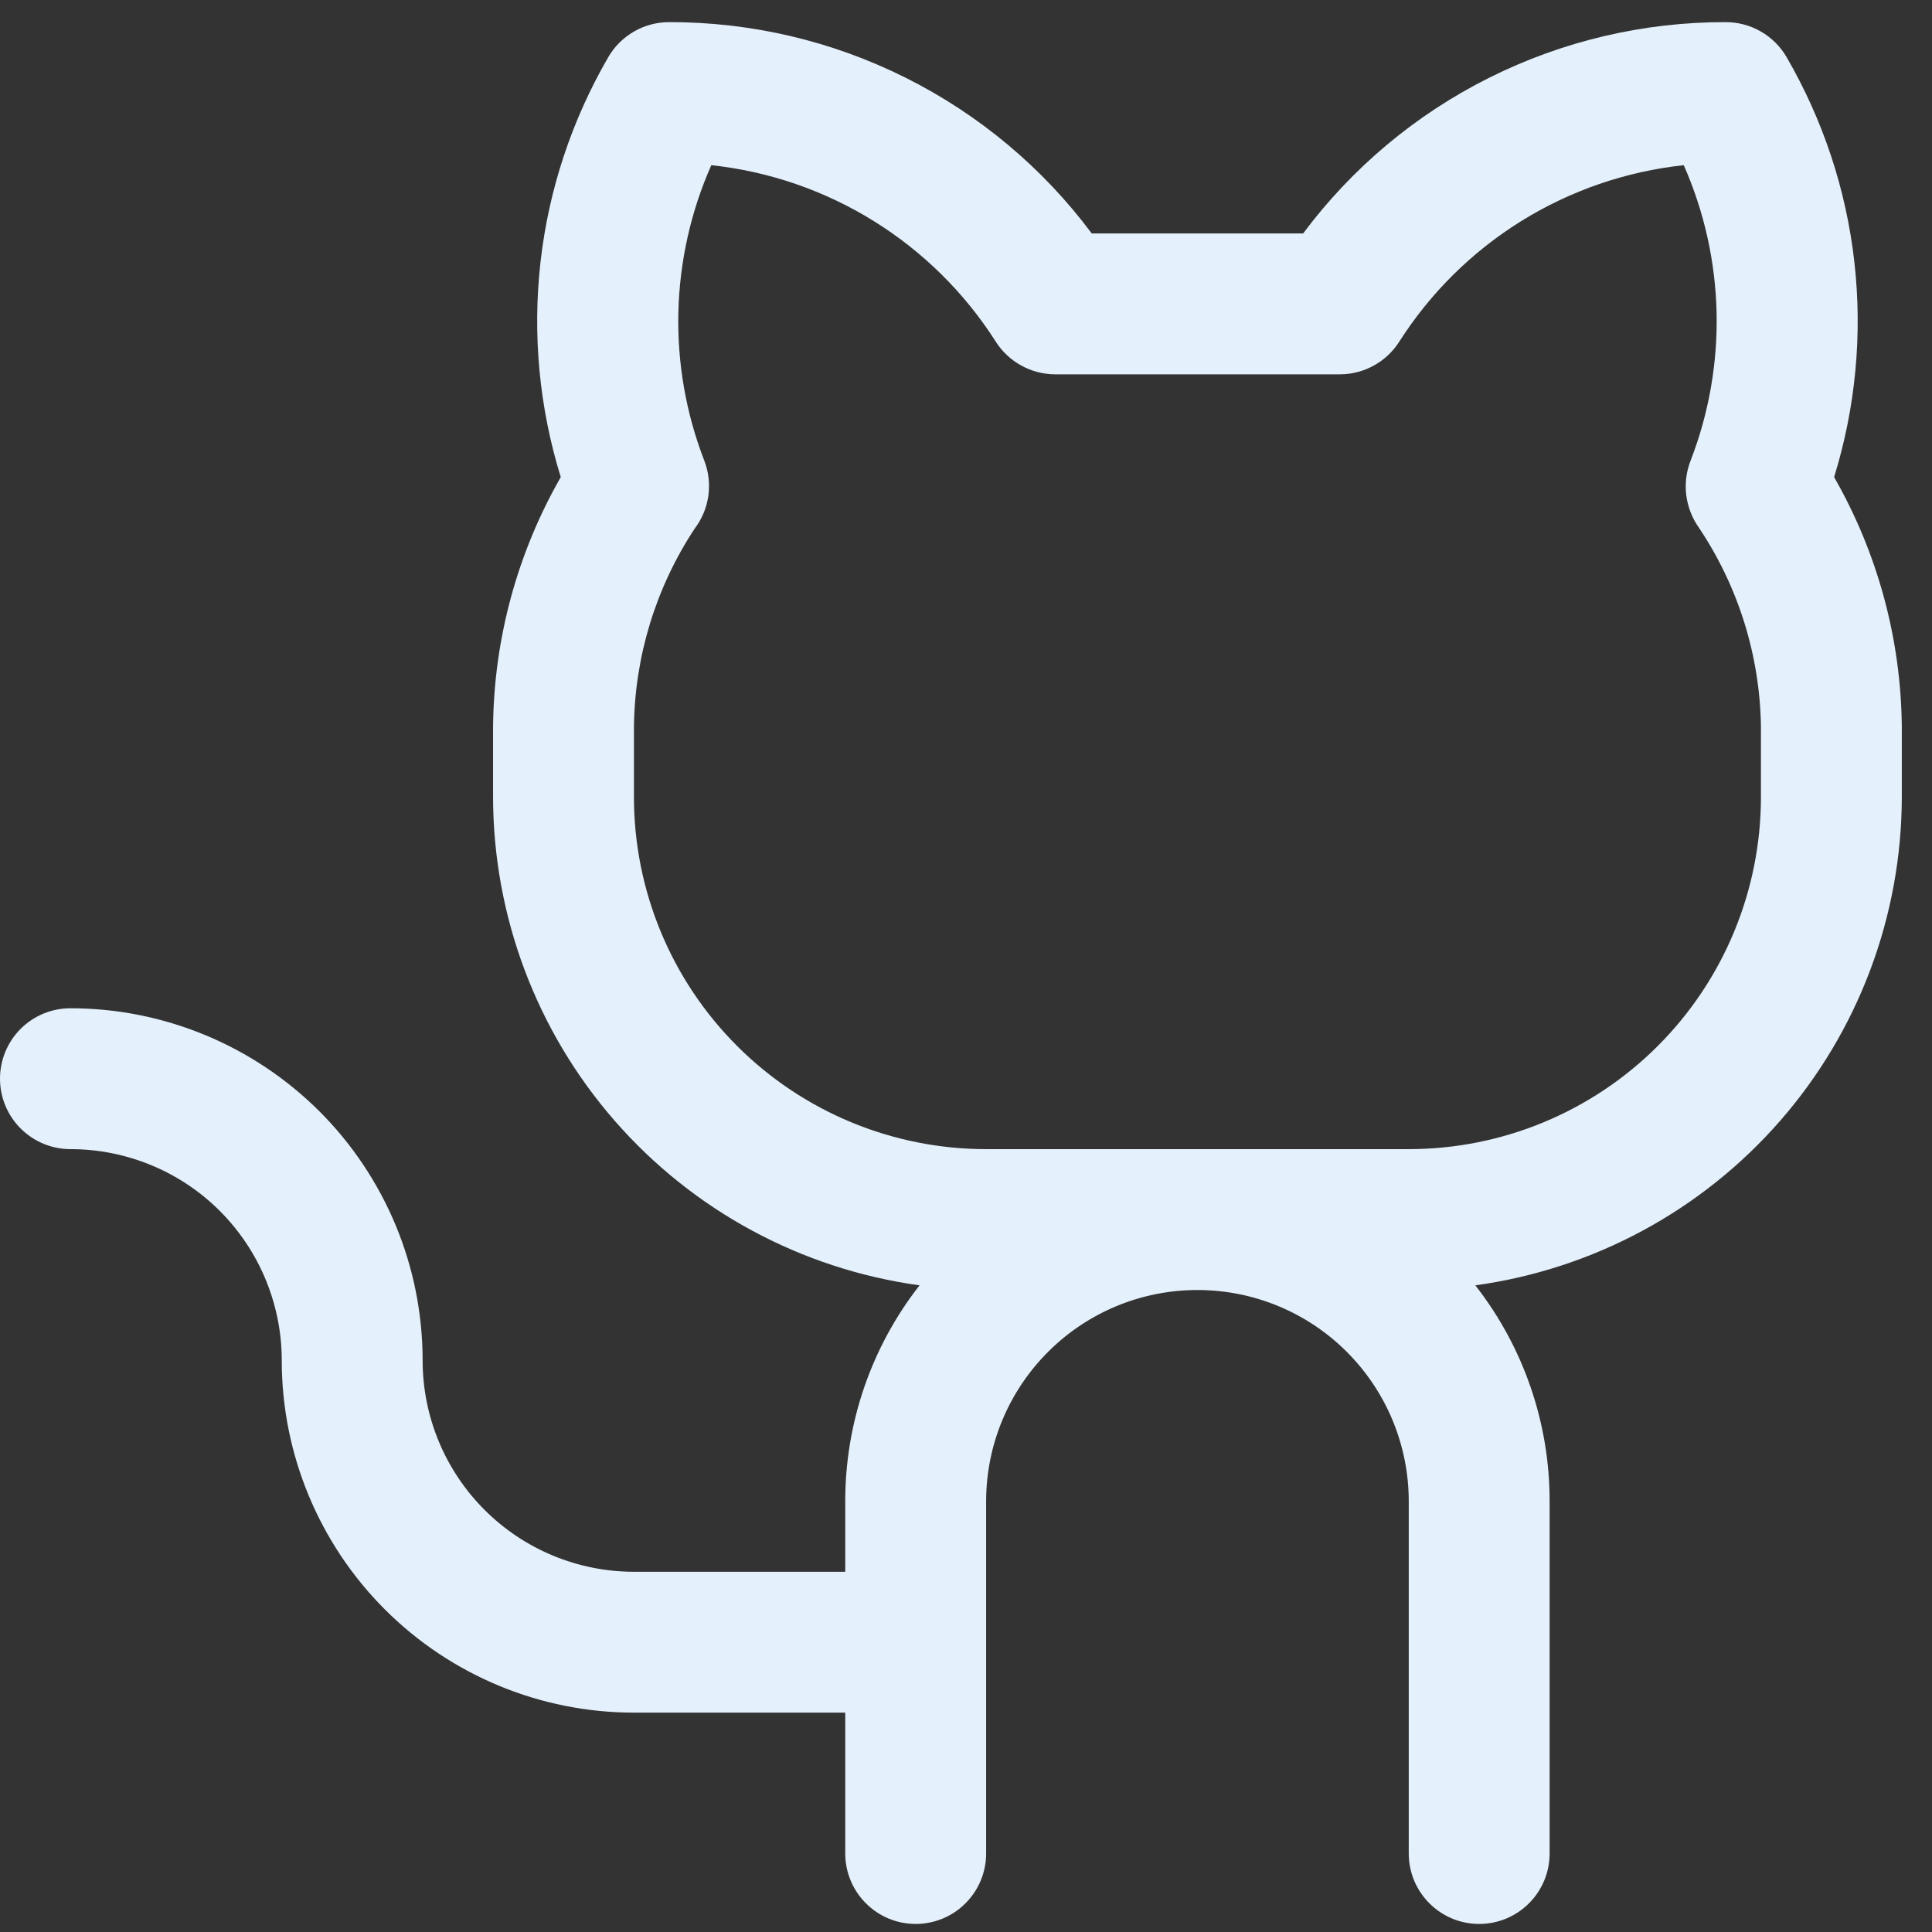<svg width="24" height="24" viewBox="0 0 24 24" fill="none" xmlns="http://www.w3.org/2000/svg">
<rect x="0" y="0" width="24" height="24" fill="#333333" stroke="none"/>
<path d="M22.784 5.927C23.051 5.064 23.137 4.156 23.036 3.258C22.935 2.36 22.648 1.494 22.195 0.712C22.119 0.579 22.008 0.469 21.875 0.392C21.742 0.315 21.591 0.275 21.438 0.275C20.418 0.273 19.413 0.509 18.501 0.965C17.59 1.42 16.797 2.083 16.188 2.9H13.562C12.953 2.083 12.16 1.42 11.249 0.965C10.337 0.509 9.332 0.273 8.312 0.275C8.159 0.275 8.008 0.315 7.875 0.392C7.742 0.469 7.631 0.579 7.555 0.712C7.102 1.494 6.815 2.36 6.714 3.258C6.613 4.156 6.699 5.064 6.966 5.927C6.425 6.871 6.136 7.937 6.125 9.025V9.9C6.127 11.38 6.664 12.81 7.638 13.925C8.612 15.04 9.956 15.765 11.423 15.967C10.824 16.733 10.499 17.677 10.5 18.65V19.525H7.875C7.179 19.525 6.511 19.248 6.019 18.756C5.527 18.264 5.25 17.596 5.25 16.9C5.25 16.325 5.137 15.756 4.917 15.225C4.697 14.695 4.375 14.212 3.969 13.806C3.562 13.4 3.08 13.078 2.549 12.858C2.018 12.638 1.45 12.525 0.875 12.525C0.643 12.525 0.42 12.617 0.256 12.781C0.092 12.945 0 13.168 0 13.4C0 13.632 0.092 13.854 0.256 14.018C0.42 14.182 0.643 14.275 0.875 14.275C1.571 14.275 2.239 14.551 2.731 15.043C3.223 15.536 3.5 16.203 3.5 16.9C3.5 18.06 3.961 19.173 4.781 19.993C5.602 20.814 6.715 21.275 7.875 21.275H10.5V23.025C10.5 23.257 10.592 23.479 10.756 23.643C10.92 23.808 11.143 23.9 11.375 23.9C11.607 23.9 11.83 23.808 11.994 23.643C12.158 23.479 12.25 23.257 12.25 23.025V18.65C12.25 17.953 12.527 17.286 13.019 16.794C13.511 16.301 14.179 16.025 14.875 16.025C15.571 16.025 16.239 16.301 16.731 16.794C17.223 17.286 17.5 17.953 17.5 18.65V23.025C17.5 23.257 17.592 23.479 17.756 23.643C17.92 23.808 18.143 23.9 18.375 23.9C18.607 23.9 18.83 23.808 18.994 23.643C19.158 23.479 19.25 23.257 19.25 23.025V18.65C19.251 17.677 18.926 16.733 18.327 15.967C19.794 15.765 21.138 15.04 22.112 13.925C23.086 12.81 23.623 11.38 23.625 9.9V9.025C23.614 7.937 23.325 6.871 22.784 5.927ZM21.875 9.9C21.875 11.06 21.414 12.173 20.594 12.993C19.773 13.814 18.66 14.275 17.5 14.275H12.25C11.09 14.275 9.977 13.814 9.156 12.993C8.336 12.173 7.875 11.06 7.875 9.9V9.025C7.886 8.15 8.148 7.296 8.63 6.566C8.72 6.447 8.778 6.308 8.799 6.161C8.82 6.014 8.803 5.864 8.75 5.725C8.522 5.137 8.412 4.51 8.427 3.88C8.442 3.25 8.581 2.628 8.836 2.052C9.553 2.129 10.242 2.366 10.854 2.746C11.466 3.126 11.985 3.639 12.371 4.246C12.45 4.369 12.559 4.471 12.687 4.541C12.815 4.612 12.959 4.649 13.105 4.65H16.644C16.791 4.65 16.935 4.613 17.064 4.542C17.193 4.472 17.302 4.37 17.381 4.246C17.768 3.639 18.286 3.126 18.898 2.746C19.51 2.366 20.2 2.129 20.916 2.052C21.171 2.629 21.309 3.25 21.324 3.88C21.338 4.51 21.228 5.137 21 5.725C20.947 5.862 20.929 6.011 20.948 6.157C20.968 6.303 21.023 6.442 21.109 6.562C21.596 7.292 21.862 8.147 21.875 9.025V9.9Z" fill="#E4F0FB"/>
</svg>
